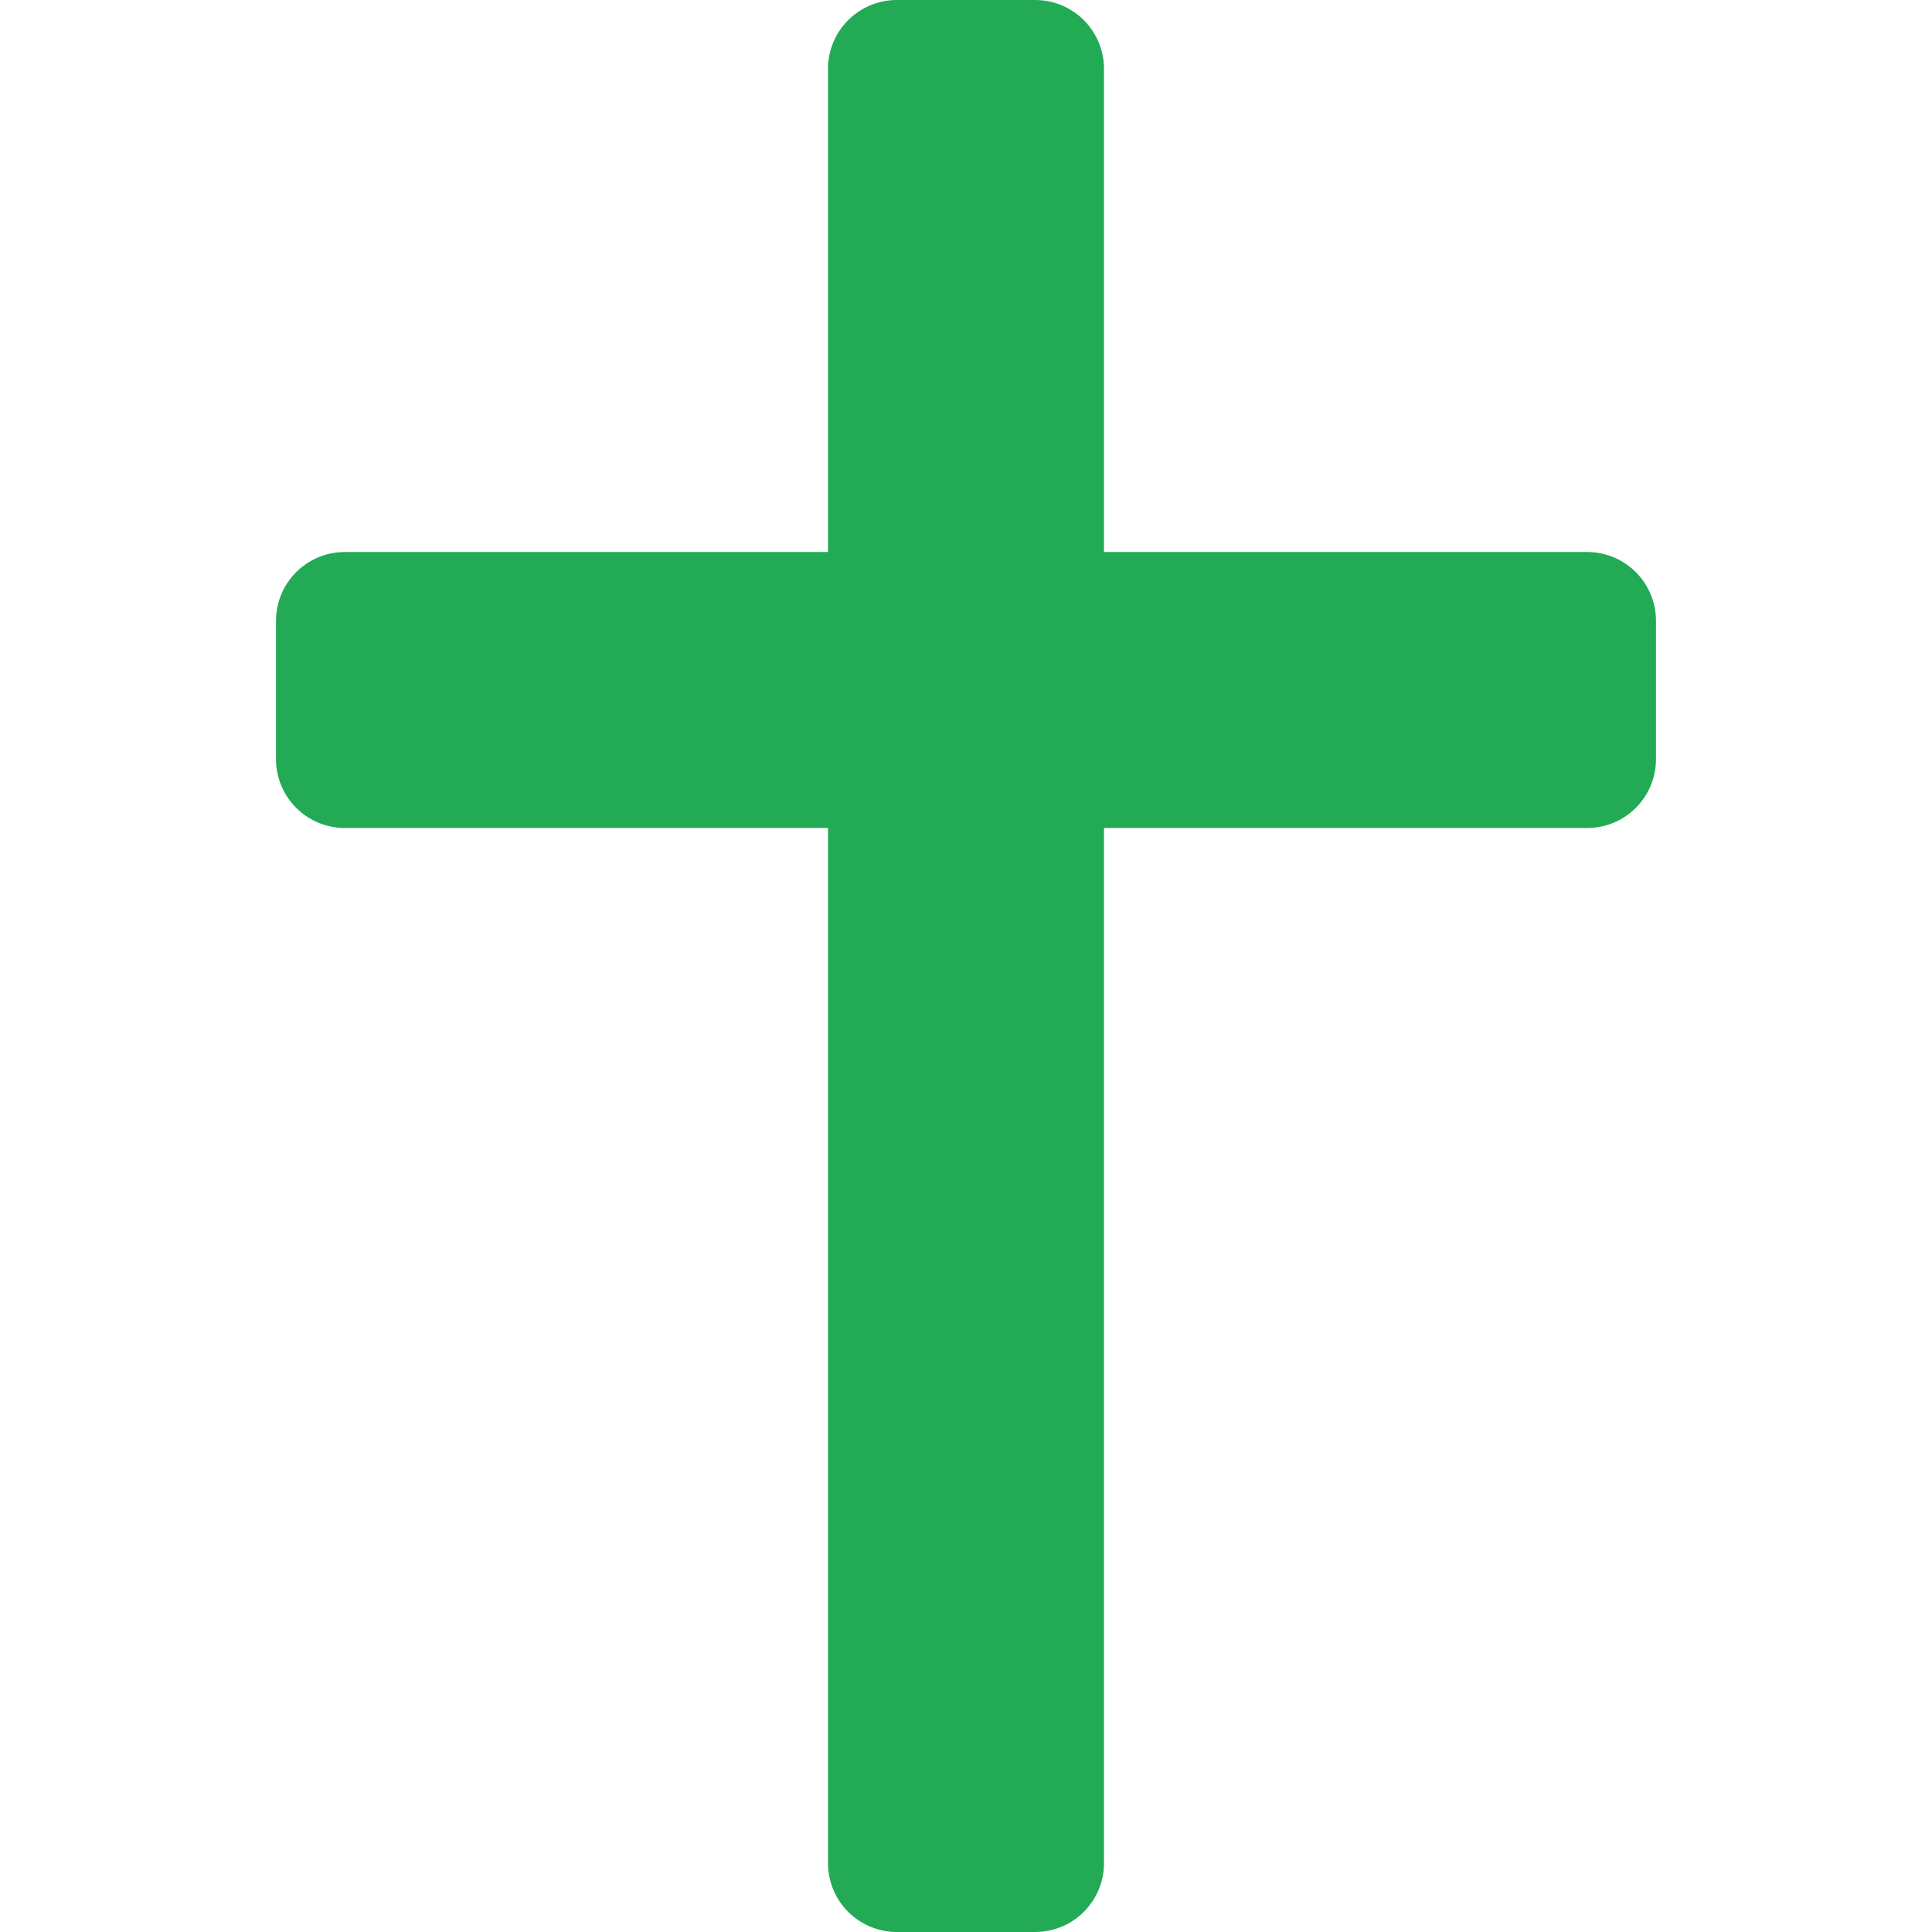 <?xml version="1.0" encoding="UTF-8" standalone="no"?>
<svg
   xmlns:dc="http://purl.org/dc/elements/1.1/"
   xmlns:cc="http://creativecommons.org/ns#"
   xmlns:rdf="http://www.w3.org/1999/02/22-rdf-syntax-ns#"
   xmlns:svg="http://www.w3.org/2000/svg"
   xmlns="http://www.w3.org/2000/svg"
   xmlns:sodipodi="http://sodipodi.sourceforge.net/DTD/sodipodi-0.dtd"
   xmlns:inkscape="http://www.inkscape.org/namespaces/inkscape"
   width="14"
   height="14"
   version="1.1"
   id="svg4"
   sodipodi:docname="cross_green.svg"
   inkscape:version="0.92.5 (2060ec1f9f, 2020-04-08)">
  <defs
     id="defs8" />
  <sodipodi:namedview
     pagecolor="#ffffff"
     bordercolor="#666666"
     borderopacity="1"
     objecttolerance="10"
     gridtolerance="10"
     guidetolerance="10"
     inkscape:pageopacity="0"
     inkscape:pageshadow="2"
     inkscape:window-width="1366"
     inkscape:window-height="741"
     id="namedview6"
     showgrid="false"
     fit-margin-top="0"
     fit-margin-left="0"
     fit-margin-right="0"
     fit-margin-bottom="0"
     inkscape:zoom="14.75"
     inkscape:cx="-18.050847"
     inkscape:cy="7"
     inkscape:window-x="0"
     inkscape:window-y="27"
     inkscape:window-maximized="1"
     inkscape:current-layer="svg4" />
  <path
     d="M 6.5,0 C 6.223,0 6,0.223 6,0.5 V 4 H 2.5 C 2.223,4 2,4.223 2,4.5 v 1 C 2,5.777 2.223,6 2.5,6 H 6 v 7.5 C 6,13.777 6.223,14 6.5,14 h 1 C 7.777,14 8,13.777 8,13.5 V 6 h 3.5 C 11.777,6 12,5.777 12,5.5 v -1 C 12,4.223 11.777,4 11.5,4 H 8 V 0.5 C 8,0.223 7.777,0 7.5,0 h -1"
     id="path2"
     inkscape:connector-curvature="0"
     style="fill:#22aa55;fill-opacity:1" />
</svg>
